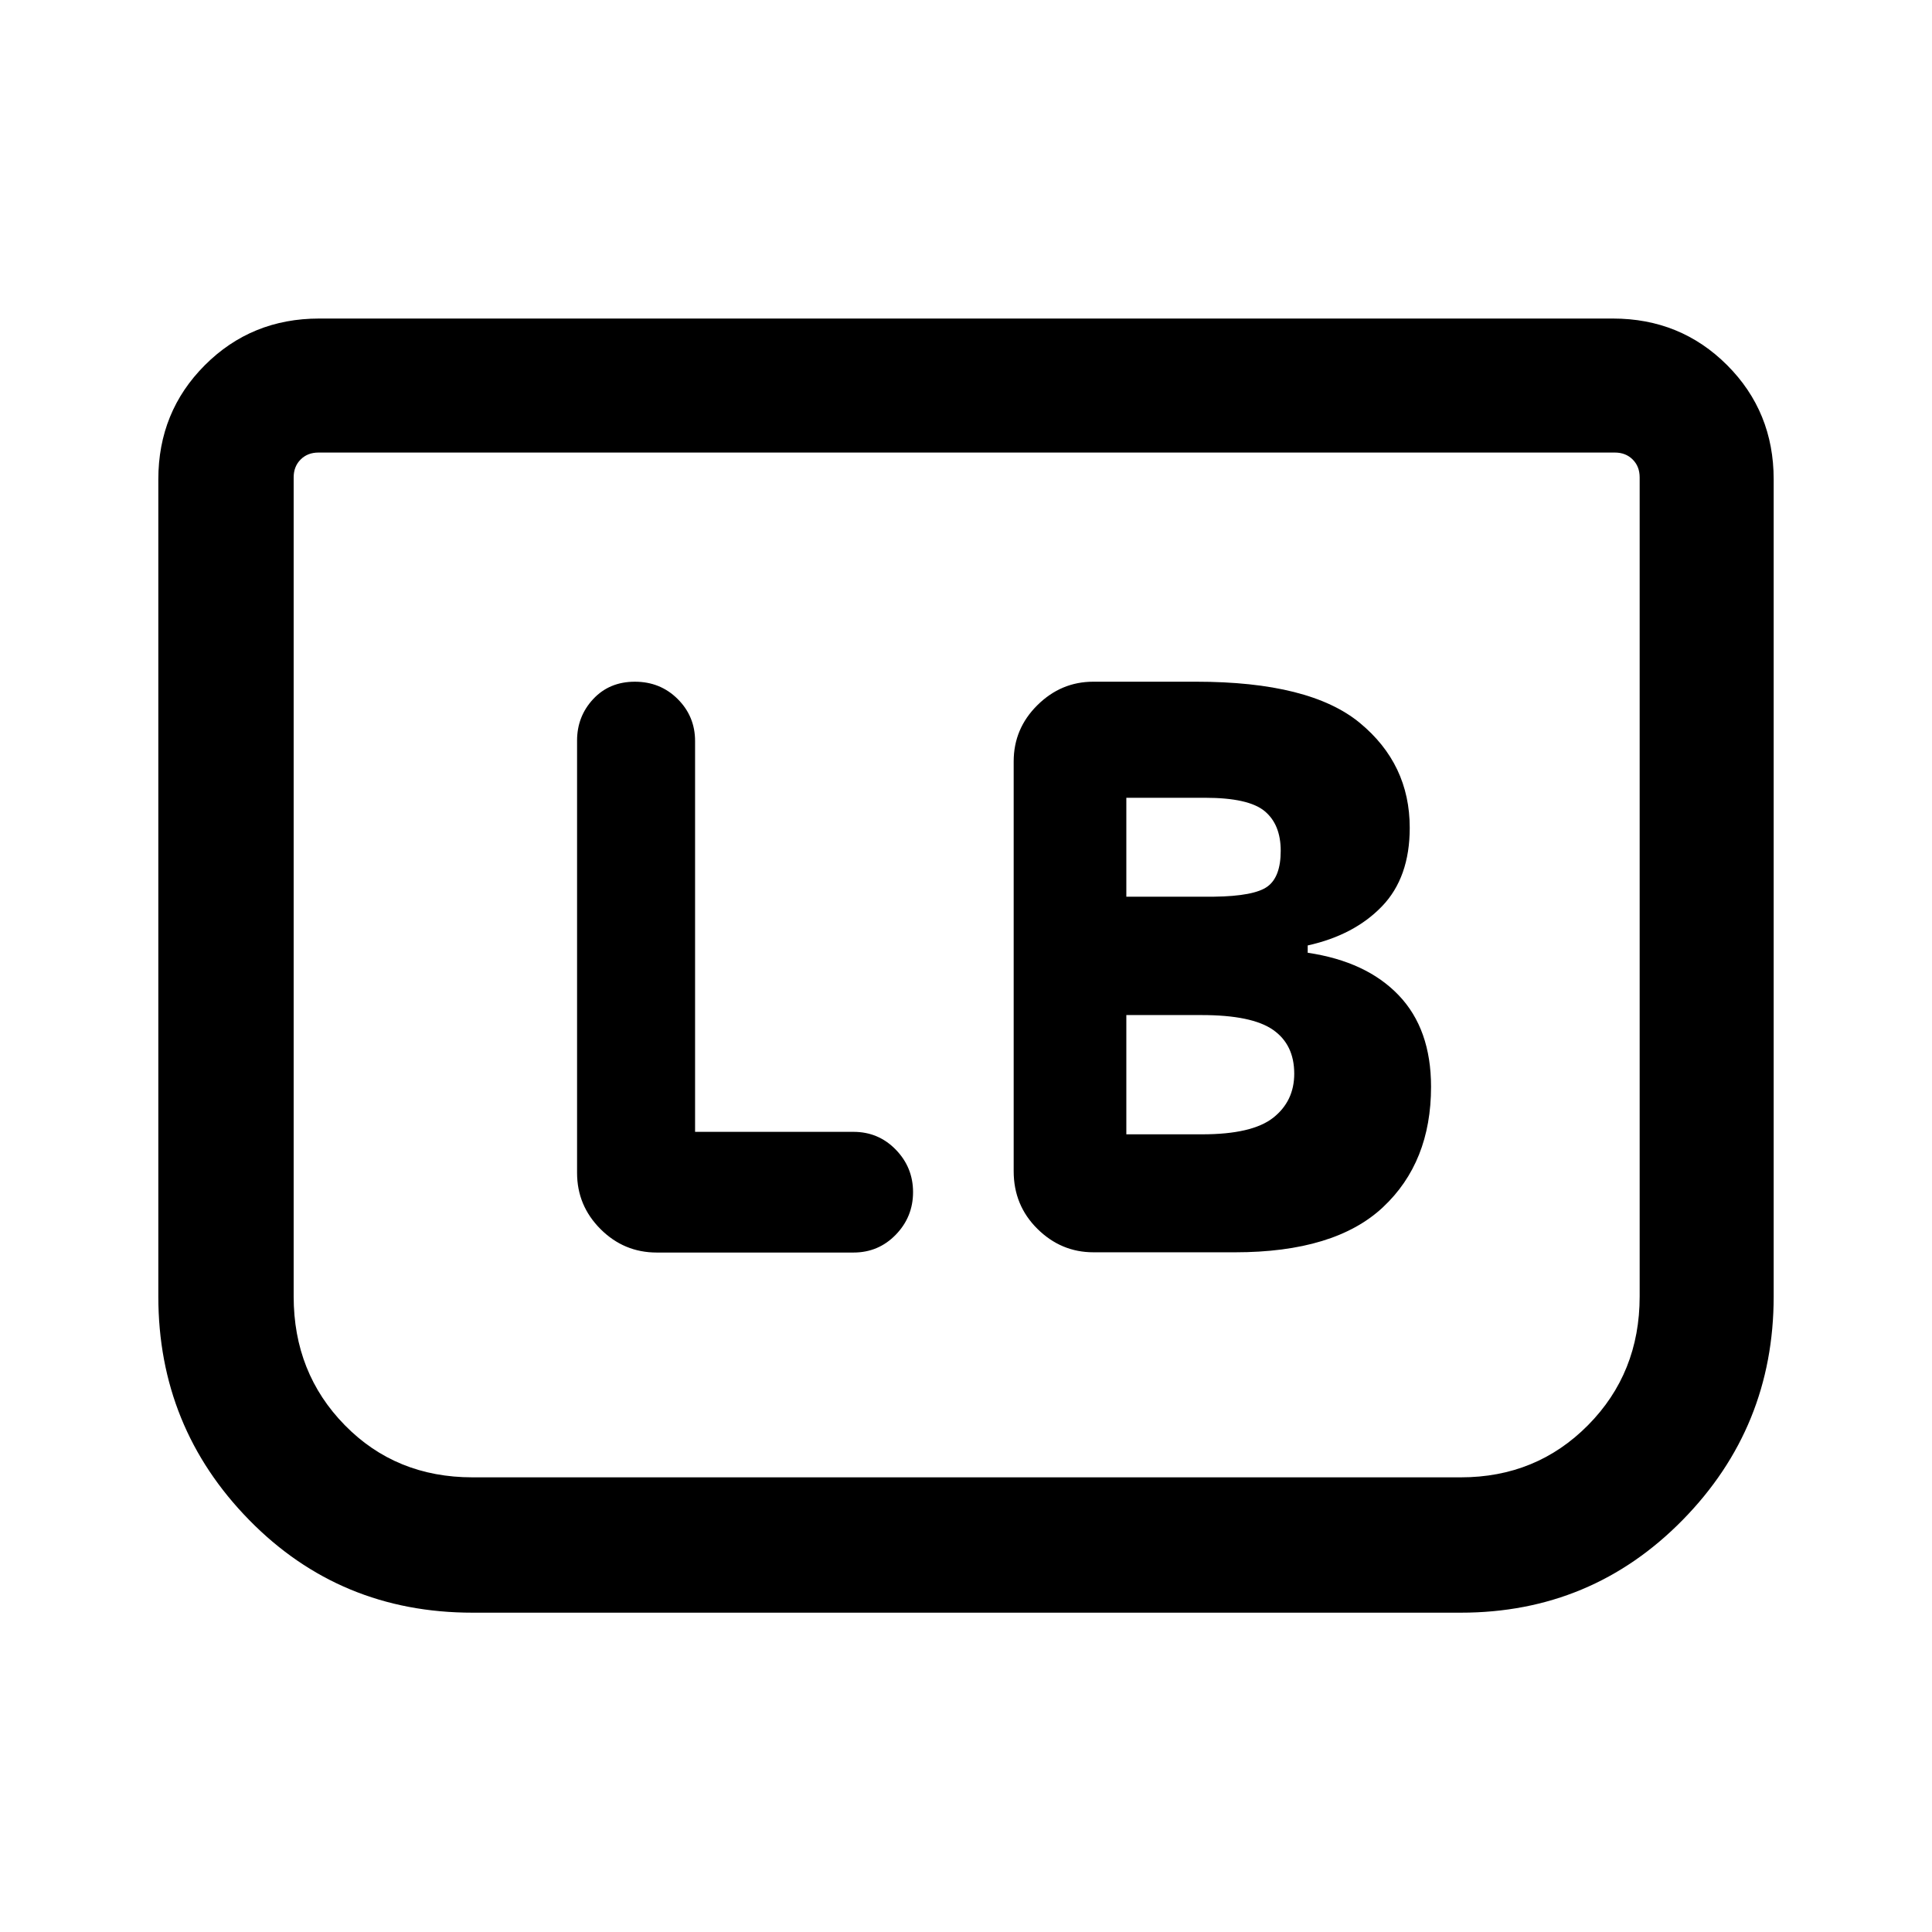 <svg xmlns="http://www.w3.org/2000/svg" height="40" viewBox="0 -960 960 960" width="40"><path d="M613.61-337.74q49.67 0 73.57-22.39 23.9-22.38 23.9-59.86 0-28.65-16.07-45.46-16.06-16.81-45.22-21.13v-3.63q23.08-5.1 36.89-19.42 13.81-14.32 13.81-39.04 0-31.66-24.8-52.12-24.79-20.47-81.31-20.47h-51.14q-15.99 0-27.77 11.66-11.78 11.65-11.78 27.96v203.61q0 16.97 11.78 28.63t27.84 11.66h70.3Zm-53.94-176.7v-49.15h39.07q21.64 0 29.64 6.63t8 19.73q0 12.87-6.52 17.7-6.53 4.84-26.6 5.09h-43.59Zm0 118.08v-59.26h37.38q24.98 0 35.51 7.34 10.54 7.33 10.54 21.8 0 13.63-10.46 21.88-10.46 8.24-35.31 8.24h-37.66Zm-214.29-1.23v-194.17q0-12.28-8.63-20.89-8.63-8.61-21.29-8.61-12.66 0-20.69 8.61-8.03 8.61-8.03 20.65v214.77q0 16.31 11.66 27.96 11.65 11.65 27.96 11.65h97.72q12.43 0 21.02-8.85 8.59-8.86 8.59-21.16t-8.59-21.13q-8.59-8.83-21.02-8.83h-78.7Zm535.95-324.23v406.02q0 64.99-45.22 111.06-45.23 46.07-110.26 46.07H234.82q-65.89 0-111.02-46.07-45.13-46.07-45.13-111.06v-406.02q0-33.61 23.14-56.75 23.15-23.15 56.76-23.15h642.86q33.61 0 56.76 23.15 23.14 23.14 23.14 56.75Zm-78.9-13.31h-644.2q-5.38 0-8.85 3.46-3.46 3.47-3.46 8.85v407.02q0 38.04 25.41 63.96t63.49 25.92h491.03q37.57 0 63.23-25.92 25.66-25.92 25.66-63.96v-407.02q0-5.38-3.46-8.85-3.46-3.46-8.85-3.46Zm0 0H814.74 145.92h656.51Z"/></svg>